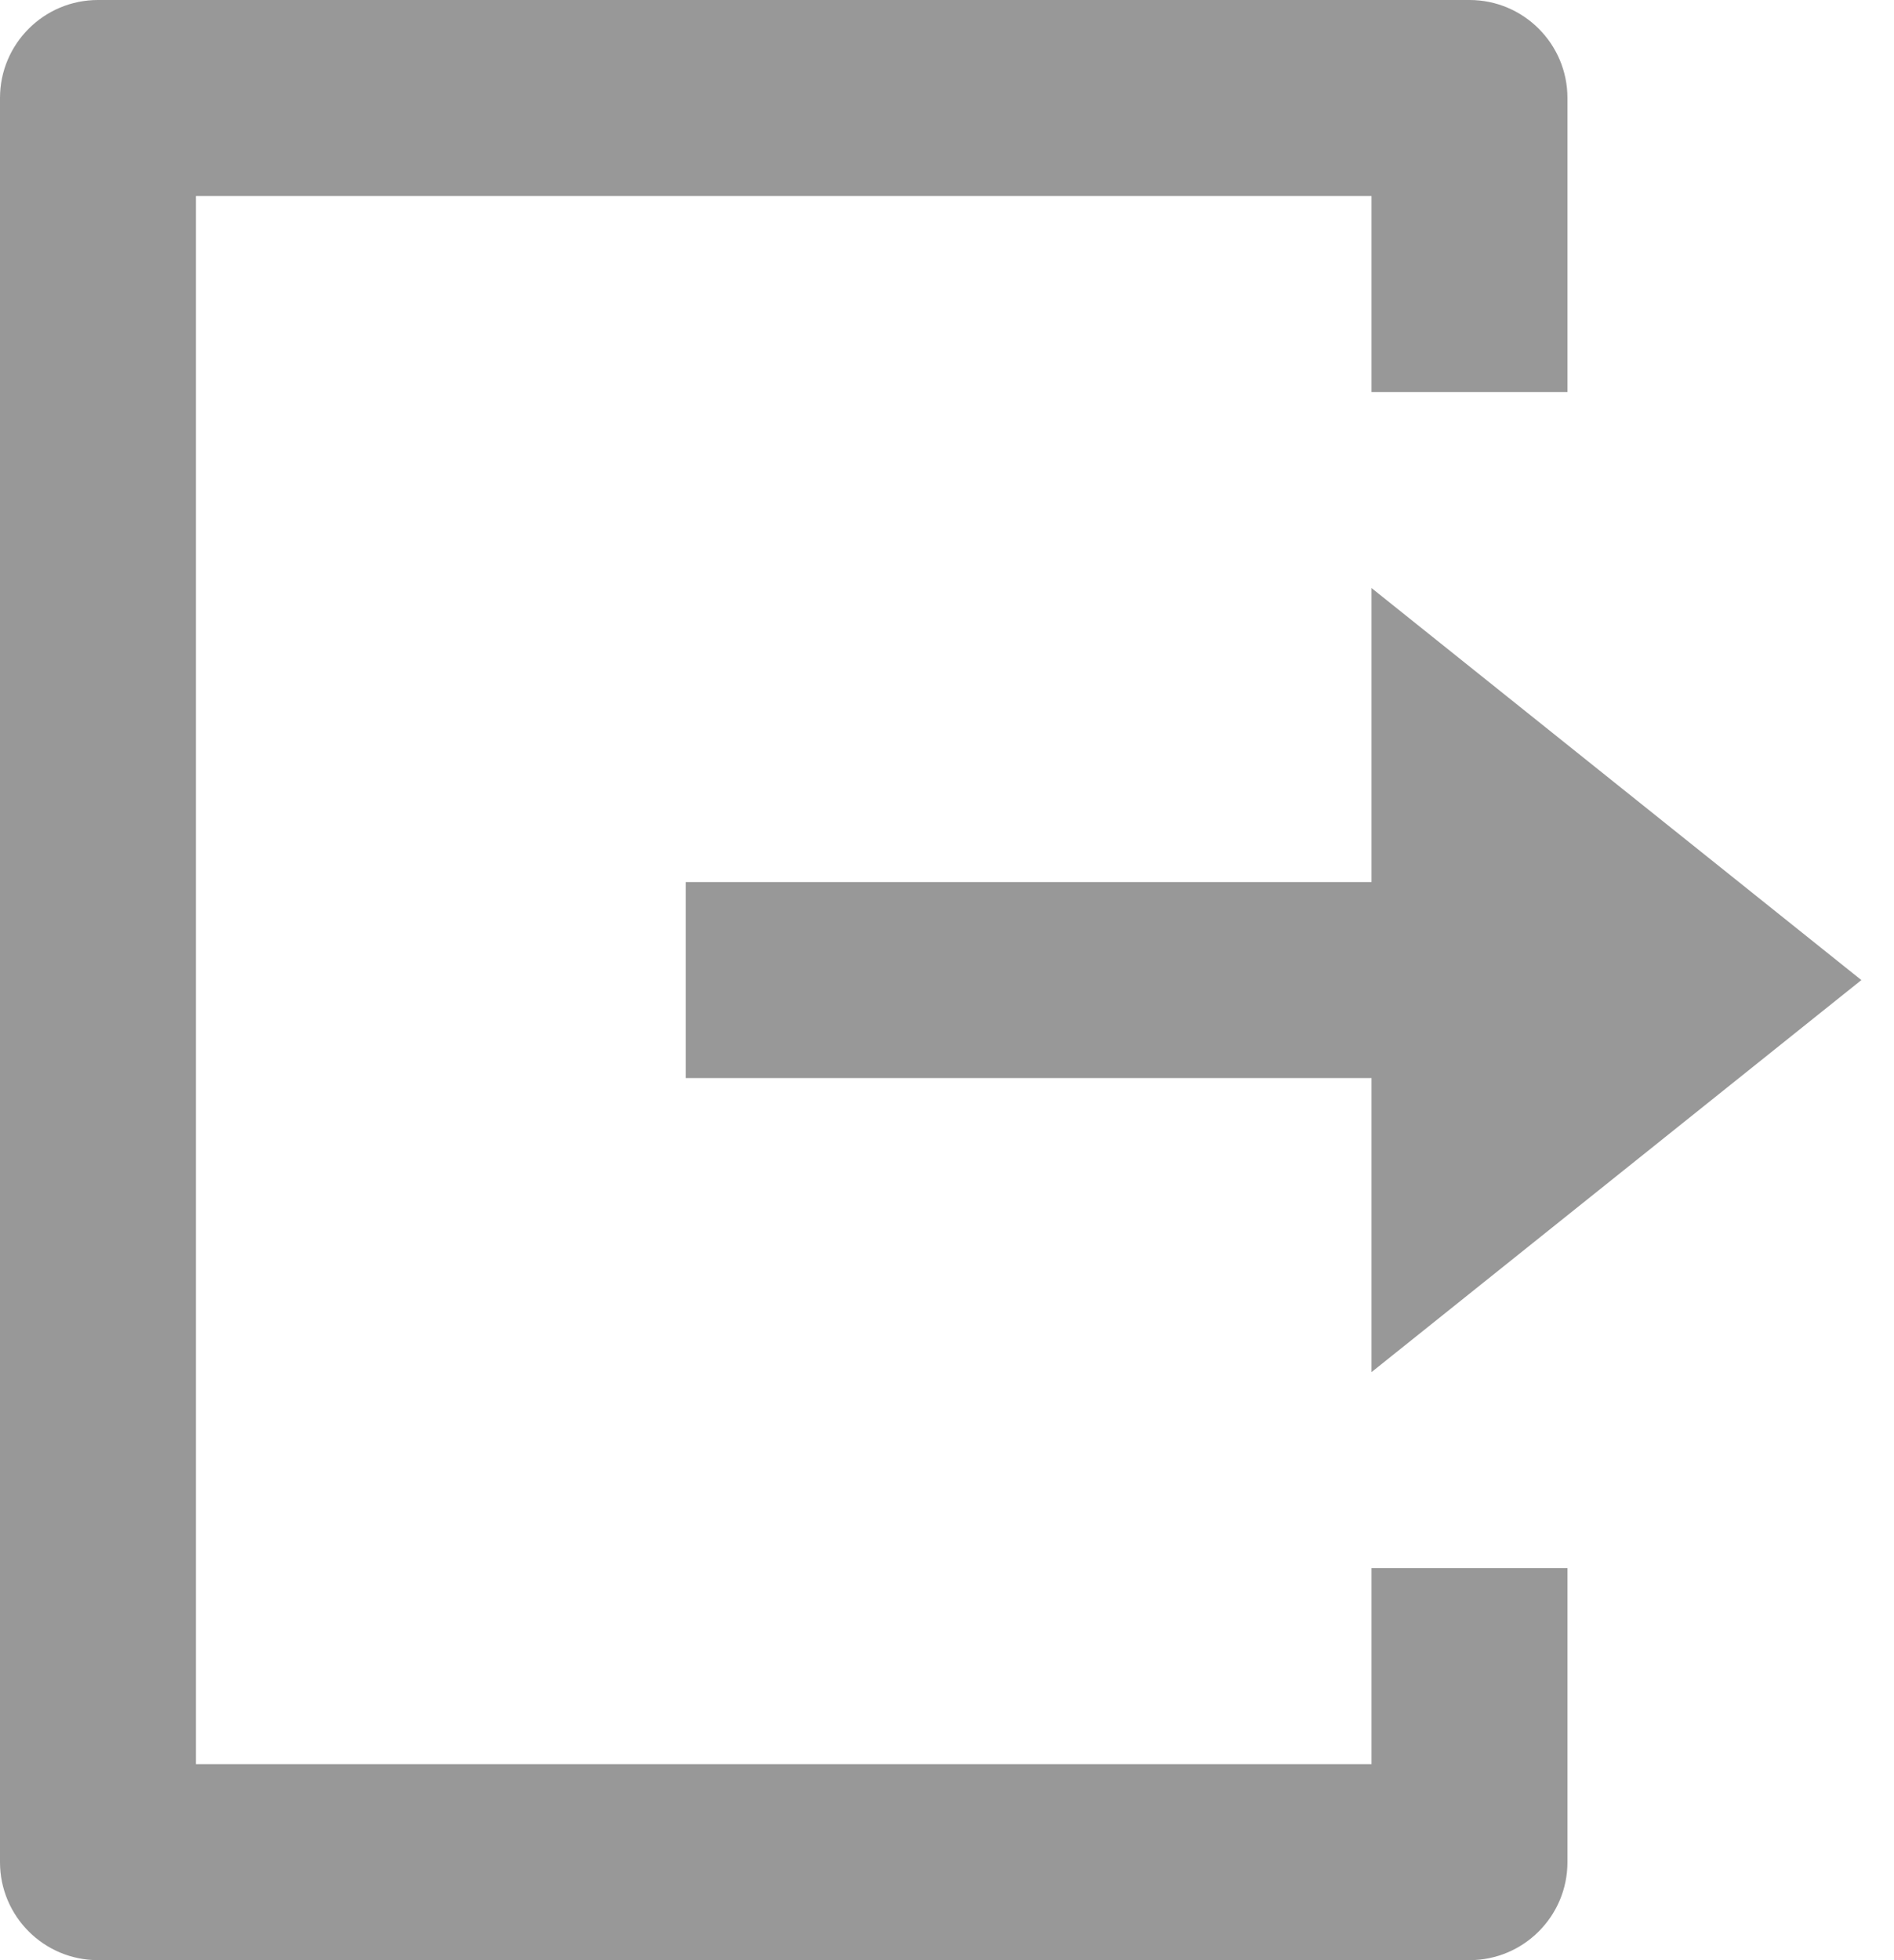 <?xml version="1.0" encoding="UTF-8"?>
<svg width="29px" height="30px" viewBox="0 0 29 30" version="1.1" xmlns="http://www.w3.org/2000/svg" xmlns:xlink="http://www.w3.org/1999/xlink">
    <!-- Generator: Sketch 63.1 (92452) - https://sketch.com -->
    <title>logout_icon</title>
    <desc>Created with Sketch.</desc>
    <g id="Symbols" stroke="none" stroke-width="1" fill="none" fill-rule="evenodd" opacity="0.5">
        <g id="sidebar_only_icons" transform="translate(-38, -1220)">
            <g id="logout">
                <g transform="translate(0, 1189)">
                    <g id="logout_icon" transform="translate(32, 28)">
                        <polygon id="Path" points="0 0 36 0 36 36 0 36"></polygon>
                        <path d="M7.5,33 C6.672,33 6,32.328 6,31.5 L6,4.5 C6,3.672 6.672,3 7.5,3 L28.5,3 C29.328,3 30,3.672 30,4.5 L30,9 L27,9 L27,6 L9,6 L9,30 L27,30 L27,27 L30,27 L30,31.5 C30,32.328 29.328,33 28.5,33 L7.5,33 Z M27,24 L27,19.5 L16.5,19.5 L16.5,16.5 L27,16.5 L27,12 L34.5,18 L27,24 Z" id="Shape" fill="#313131" fill-rule="nonzero"></path>
                    </g>
                </g>
            </g>
        </g>
    </g>
</svg>